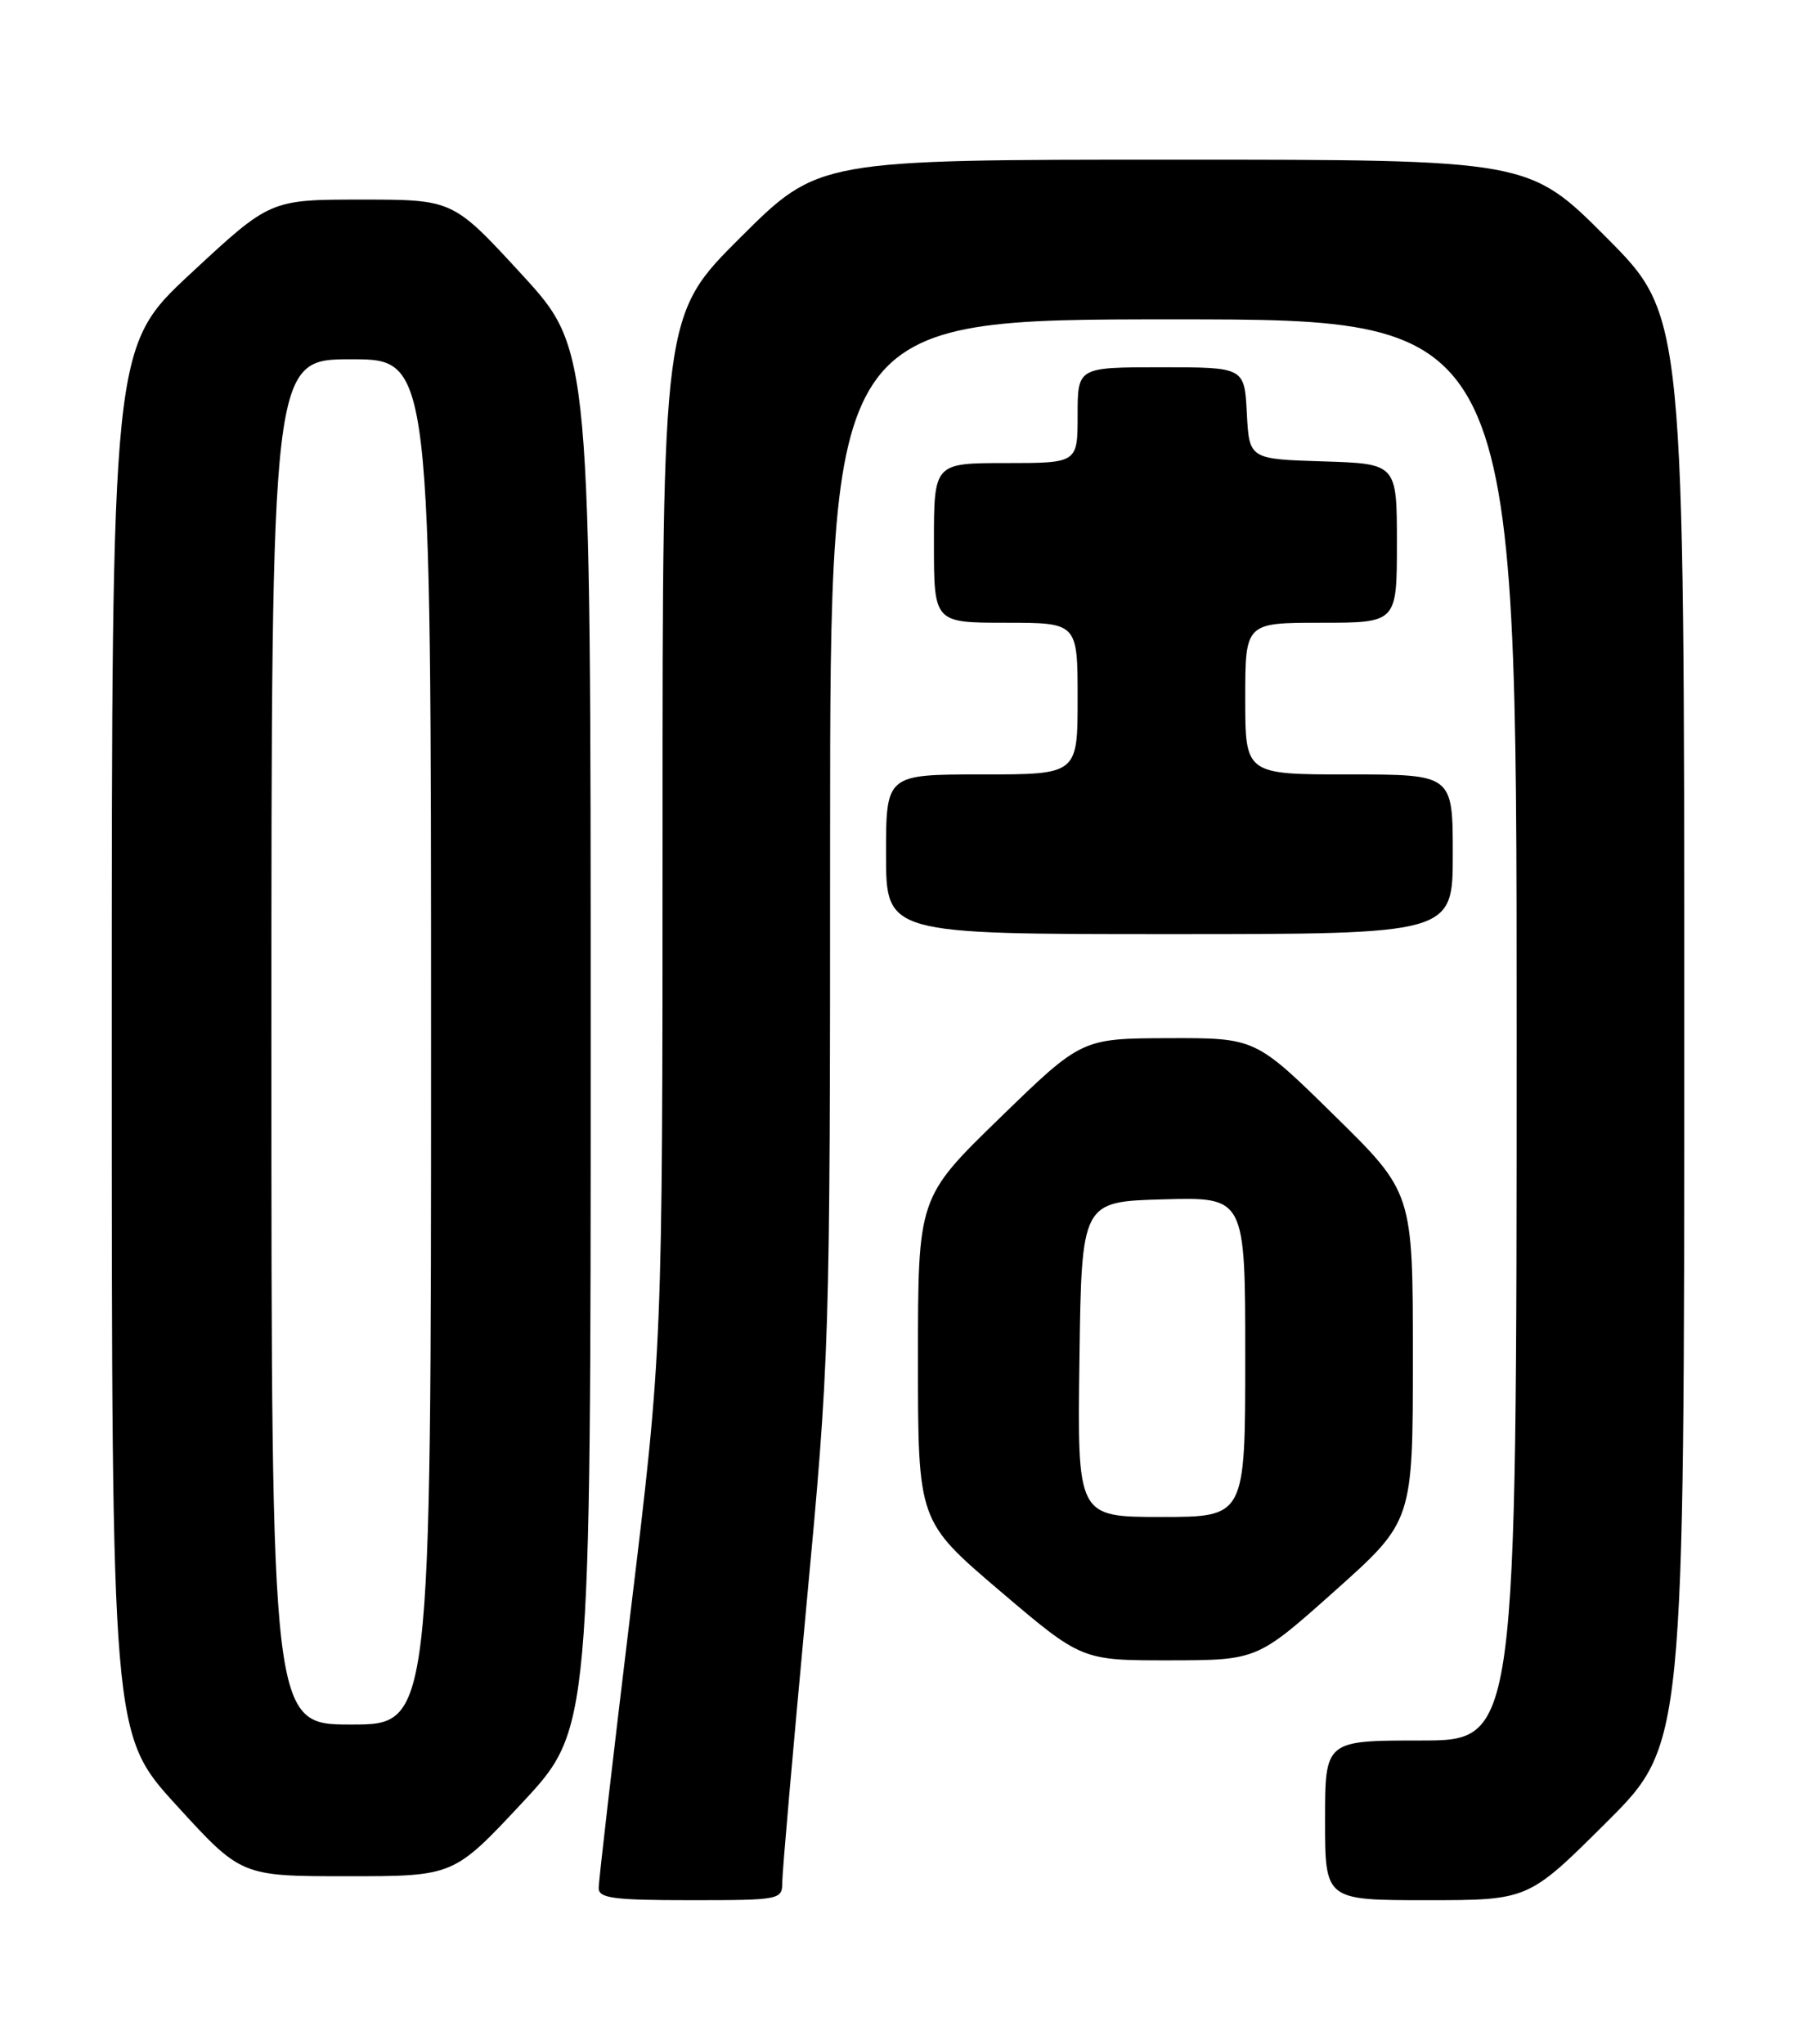 <?xml version="1.0" encoding="UTF-8" standalone="no"?>
<!DOCTYPE svg PUBLIC "-//W3C//DTD SVG 1.1//EN" "http://www.w3.org/Graphics/SVG/1.1/DTD/svg11.dtd" >
<svg xmlns="http://www.w3.org/2000/svg" xmlns:xlink="http://www.w3.org/1999/xlink" version="1.1" viewBox="0 0 226 256">
 <g >
 <path fill="currentColor"
d=" M 98.00 235.74 C 98.00 234.50 99.35 219.09 100.99 201.49 C 103.95 169.83 103.99 168.84 103.99 104.75 C 104.00 40.00 104.00 40.00 147.00 40.00 C 190.00 40.00 190.00 40.00 190.00 129.00 C 190.00 218.00 190.00 218.00 178.00 218.00 C 166.00 218.00 166.00 218.00 166.00 228.00 C 166.00 238.00 166.00 238.00 178.73 238.00 C 191.46 238.00 191.46 238.00 201.23 228.27 C 211.00 218.54 211.00 218.54 211.00 129.04 C 211.00 39.54 211.00 39.54 201.27 29.77 C 191.54 20.00 191.54 20.00 147.04 20.00 C 102.54 20.00 102.54 20.00 92.77 29.73 C 83.00 39.46 83.00 39.46 83.00 104.14 C 83.00 168.82 83.00 168.82 79.00 201.88 C 76.80 220.06 75.00 235.62 75.00 236.47 C 75.00 237.76 76.84 238.00 86.50 238.00 C 97.77 238.00 98.00 237.95 98.00 235.74 Z  M 65.42 225.80 C 74.00 216.60 74.00 216.60 74.00 130.20 C 74.00 43.79 74.00 43.79 65.38 34.39 C 56.75 25.00 56.75 25.00 45.30 25.00 C 33.85 25.00 33.85 25.00 23.93 34.22 C 14.00 43.44 14.00 43.44 14.00 130.34 C 14.00 217.24 14.00 217.24 22.11 226.12 C 30.22 235.00 30.22 235.00 43.52 235.00 C 56.83 235.00 56.83 235.00 65.42 225.80 Z  M 167.25 199.24 C 177.00 190.53 177.00 190.53 177.00 169.95 C 177.00 149.37 177.00 149.37 167.14 139.69 C 157.28 130.00 157.28 130.00 146.39 130.03 C 135.50 130.07 135.50 130.07 125.25 140.03 C 115.00 149.99 115.00 149.99 115.00 170.26 C 115.00 190.52 115.00 190.52 125.25 199.25 C 135.50 207.97 135.50 207.97 146.50 207.96 C 157.50 207.94 157.50 207.94 167.25 199.24 Z  M 182.00 107.00 C 182.00 97.00 182.00 97.00 169.00 97.00 C 156.00 97.00 156.00 97.00 156.00 87.50 C 156.00 78.00 156.00 78.00 165.50 78.00 C 175.00 78.00 175.00 78.00 175.00 68.04 C 175.00 58.08 175.00 58.08 165.75 57.79 C 156.50 57.50 156.50 57.50 156.20 51.75 C 155.90 46.00 155.90 46.00 145.45 46.00 C 135.00 46.00 135.00 46.00 135.00 52.00 C 135.00 58.00 135.00 58.00 126.00 58.00 C 117.00 58.00 117.00 58.00 117.00 68.00 C 117.00 78.00 117.00 78.00 126.00 78.00 C 135.00 78.00 135.00 78.00 135.00 87.50 C 135.00 97.00 135.00 97.00 123.00 97.00 C 111.00 97.00 111.00 97.00 111.00 107.00 C 111.00 117.00 111.00 117.00 146.50 117.00 C 182.00 117.00 182.00 117.00 182.00 107.00 Z  M 34.00 130.50 C 34.00 45.00 34.00 45.00 44.00 45.00 C 54.00 45.00 54.00 45.00 54.00 130.50 C 54.00 216.00 54.00 216.00 44.00 216.00 C 34.00 216.00 34.00 216.00 34.00 130.50 Z  M 135.23 170.25 C 135.50 150.50 135.50 150.50 145.75 150.22 C 156.00 149.93 156.00 149.93 156.00 169.97 C 156.00 190.00 156.00 190.00 145.48 190.00 C 134.96 190.00 134.96 190.00 135.23 170.25 Z "/>
</g>
</svg>